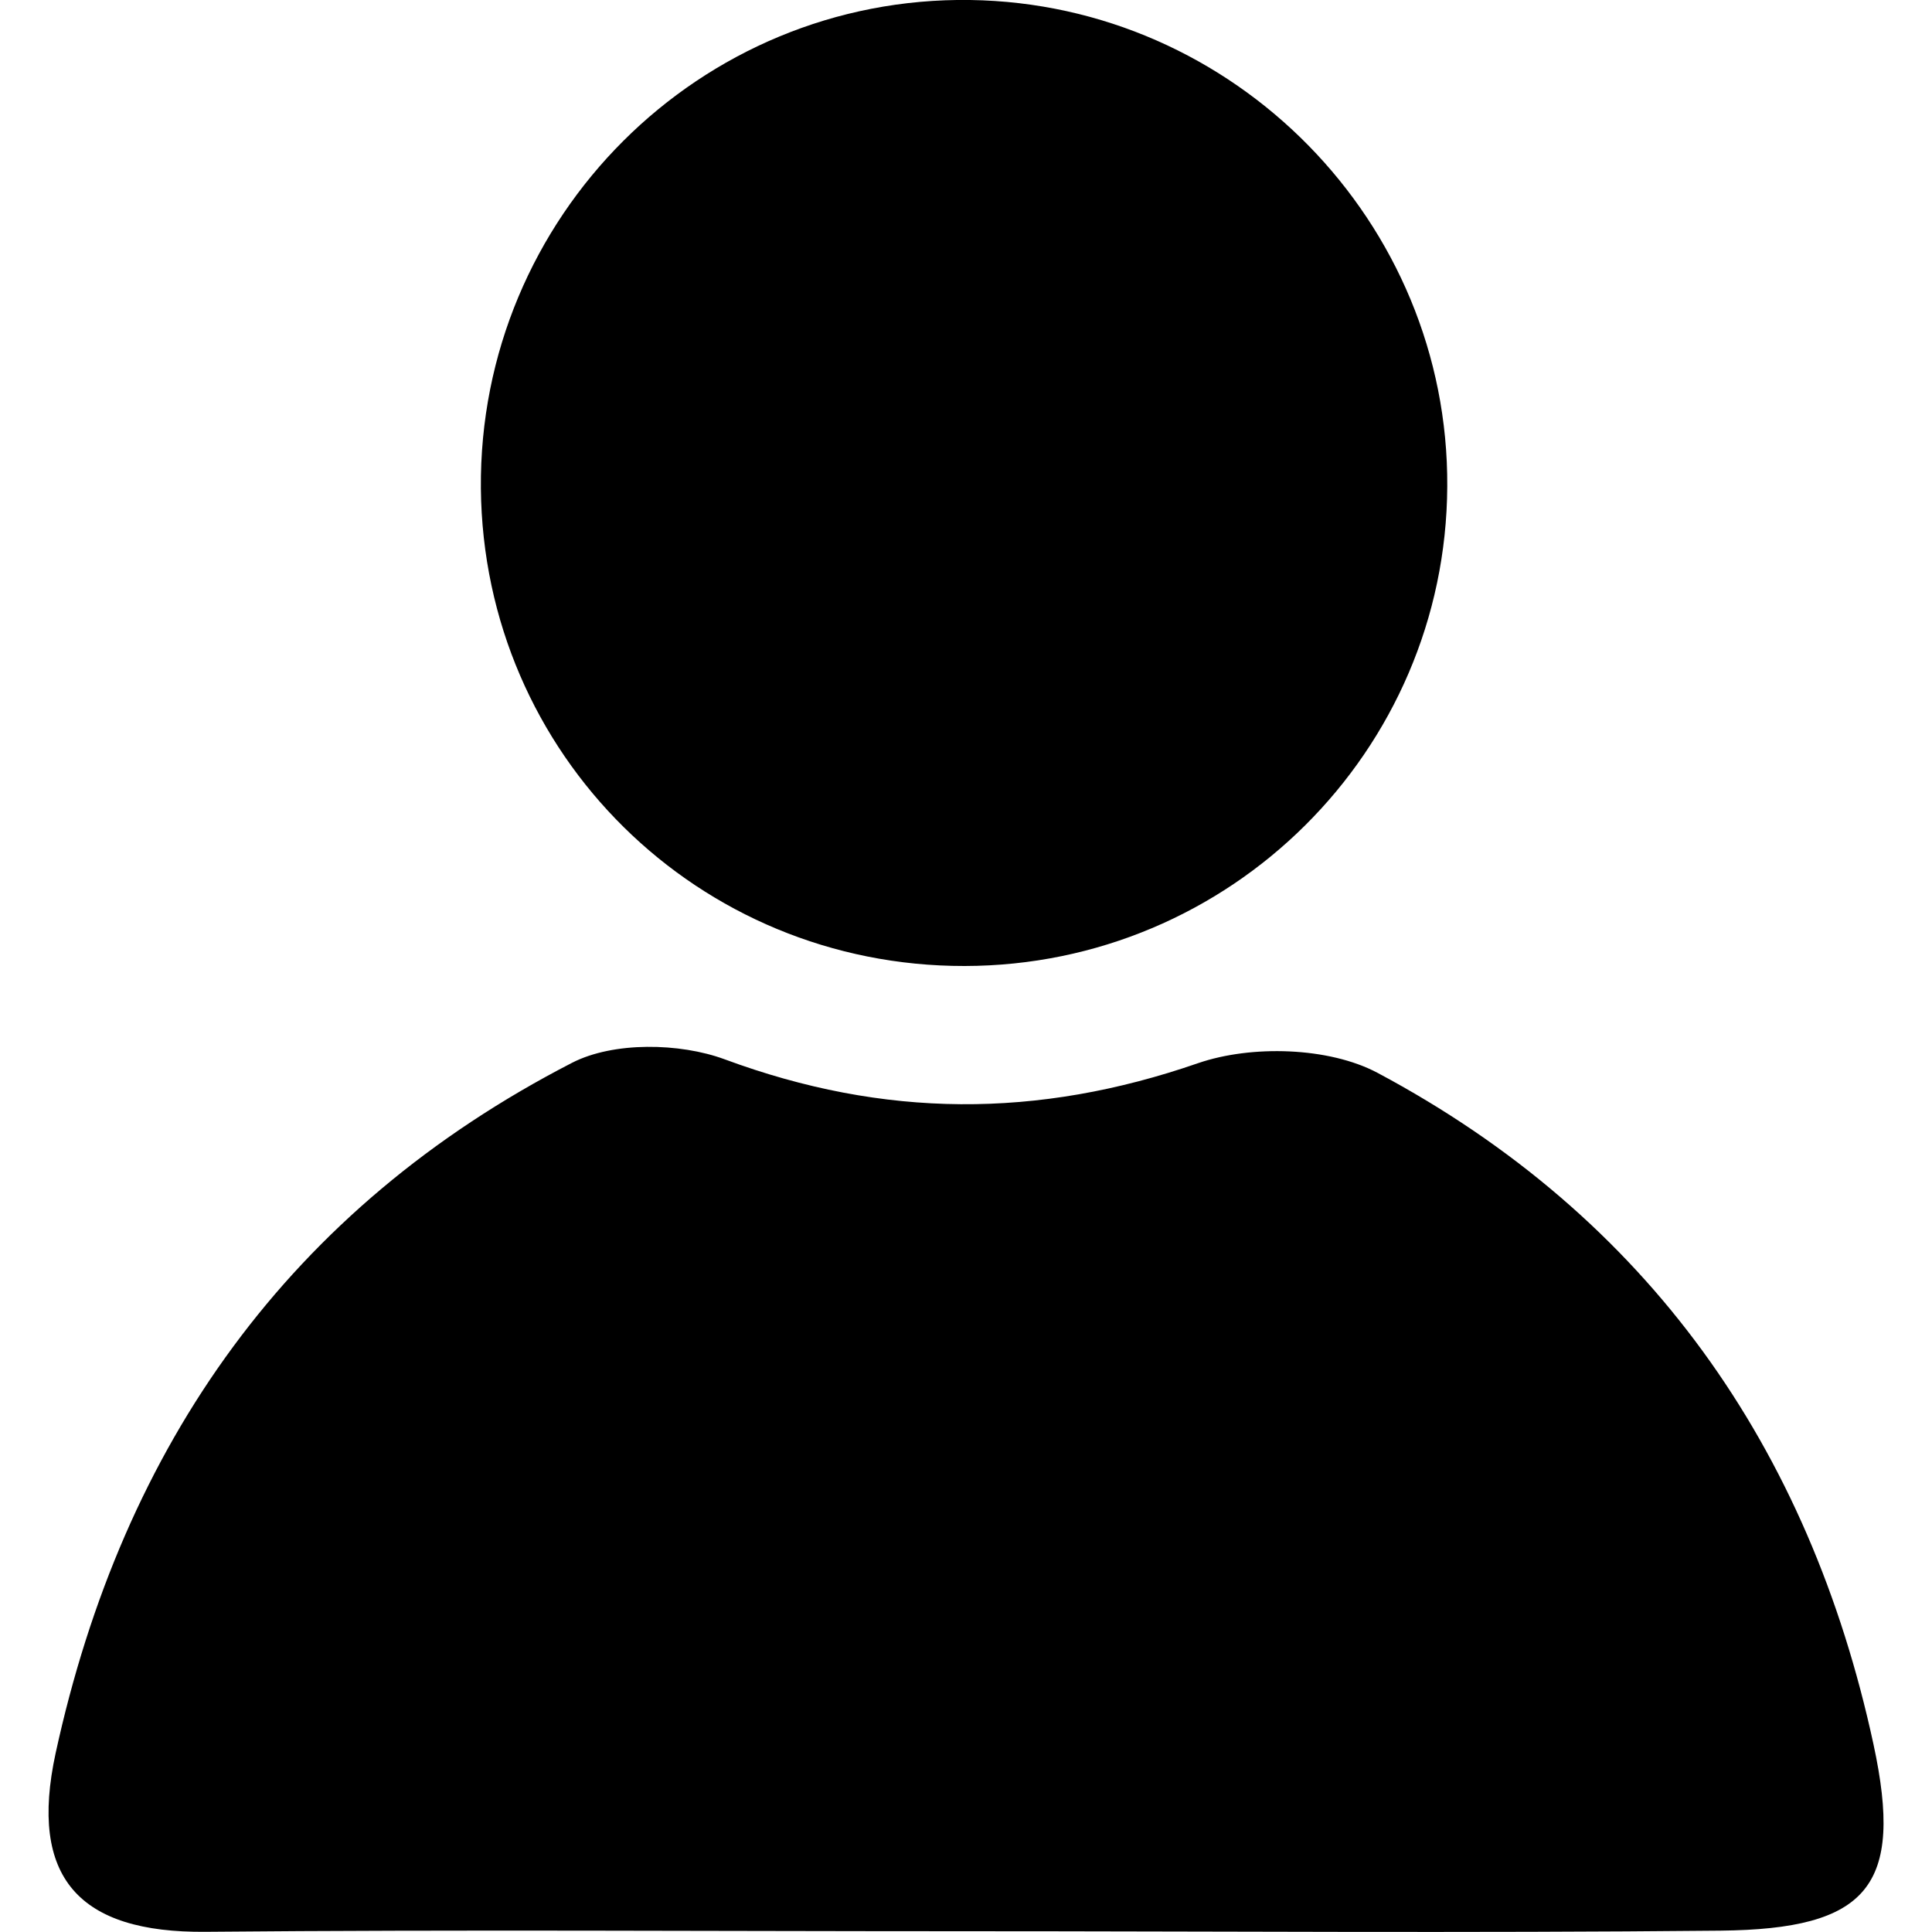 <svg version="1.1" xmlns="http://www.w3.org/2000/svg" xmlns:xlink="http://www.w3.org/1999/xlink" x="0px" y="0px"
	 viewBox="0 0 1000 1000">
<g>
	<g>
		<path fill="currentColor" class="st0" d="M498.4,999.6c-130.7,0-261.4-0.9-392,0.3c-65.6,0.6-91.6-28-77.6-92.5c34.8-159.8,121.1-282,267.3-357.3
			c21.4-11,55.7-10.4,79-1.8c82.4,30.5,161.8,30.8,245,2c27.6-9.5,67.7-8.4,92.9,5C852.7,629.8,936.5,749,969.7,902.8
			c15.9,73.6-2.9,95.7-79.2,96.5C759.8,1000.6,629.1,999.6,498.4,999.6z"/>
		<path fill="currentColor" class="st0" d="M499.3,500c-138,0.2-249.1-109.5-250.4-247.2C247.7,112.3,362.2-2,502.2,0C639.1,2,749.9,115,749.1,251.8
			C748.4,388.9,636.8,499.8,499.3,500z"/>
	</g>
</g>
</svg>
